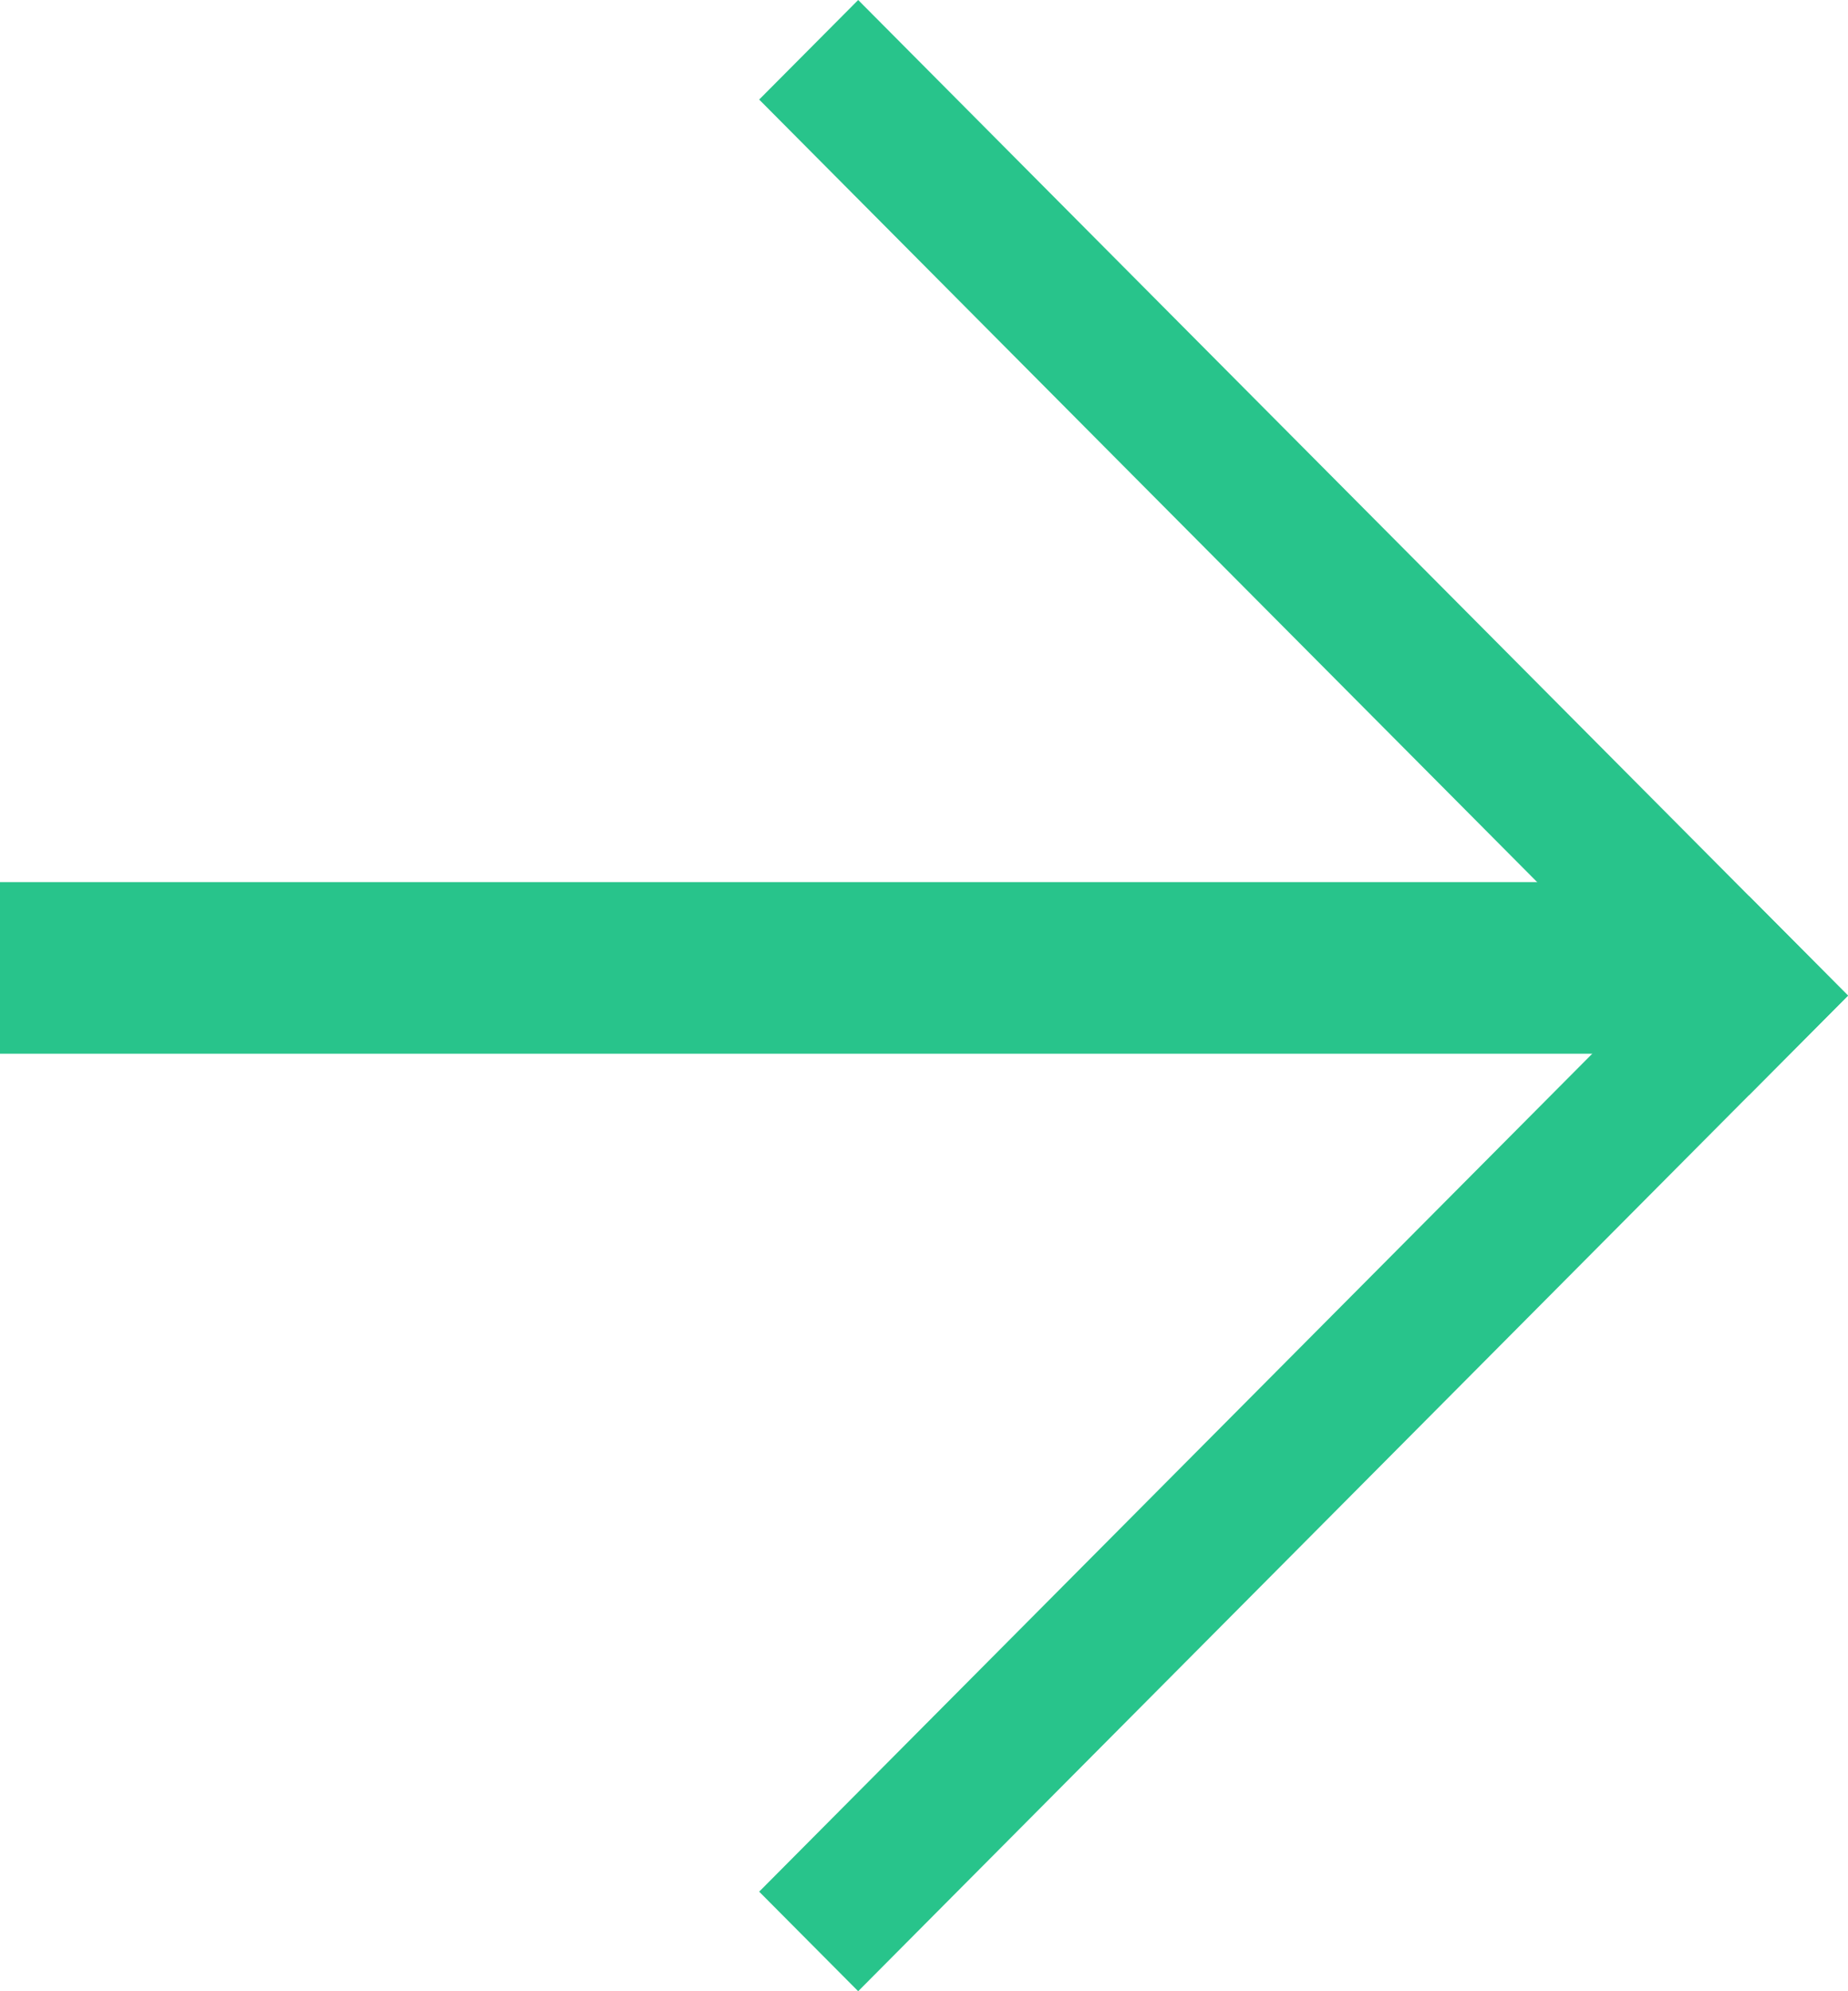<svg width="26" height="28" viewBox="0 0 26 28" fill="none" xmlns="http://www.w3.org/2000/svg">
<path d="M24.607 15.4L26 14L12.074 0L10.681 1.4L24.607 15.4Z" fill="#28C48B"/>
<path d="M26 14L24.607 12.6L10.681 26.6L12.074 28L26 14Z" fill="#28C48B"/>
<path d="M24.01 14.817V12.404H0V14.817H24.01Z" fill="#28C48B"/>
</svg>
